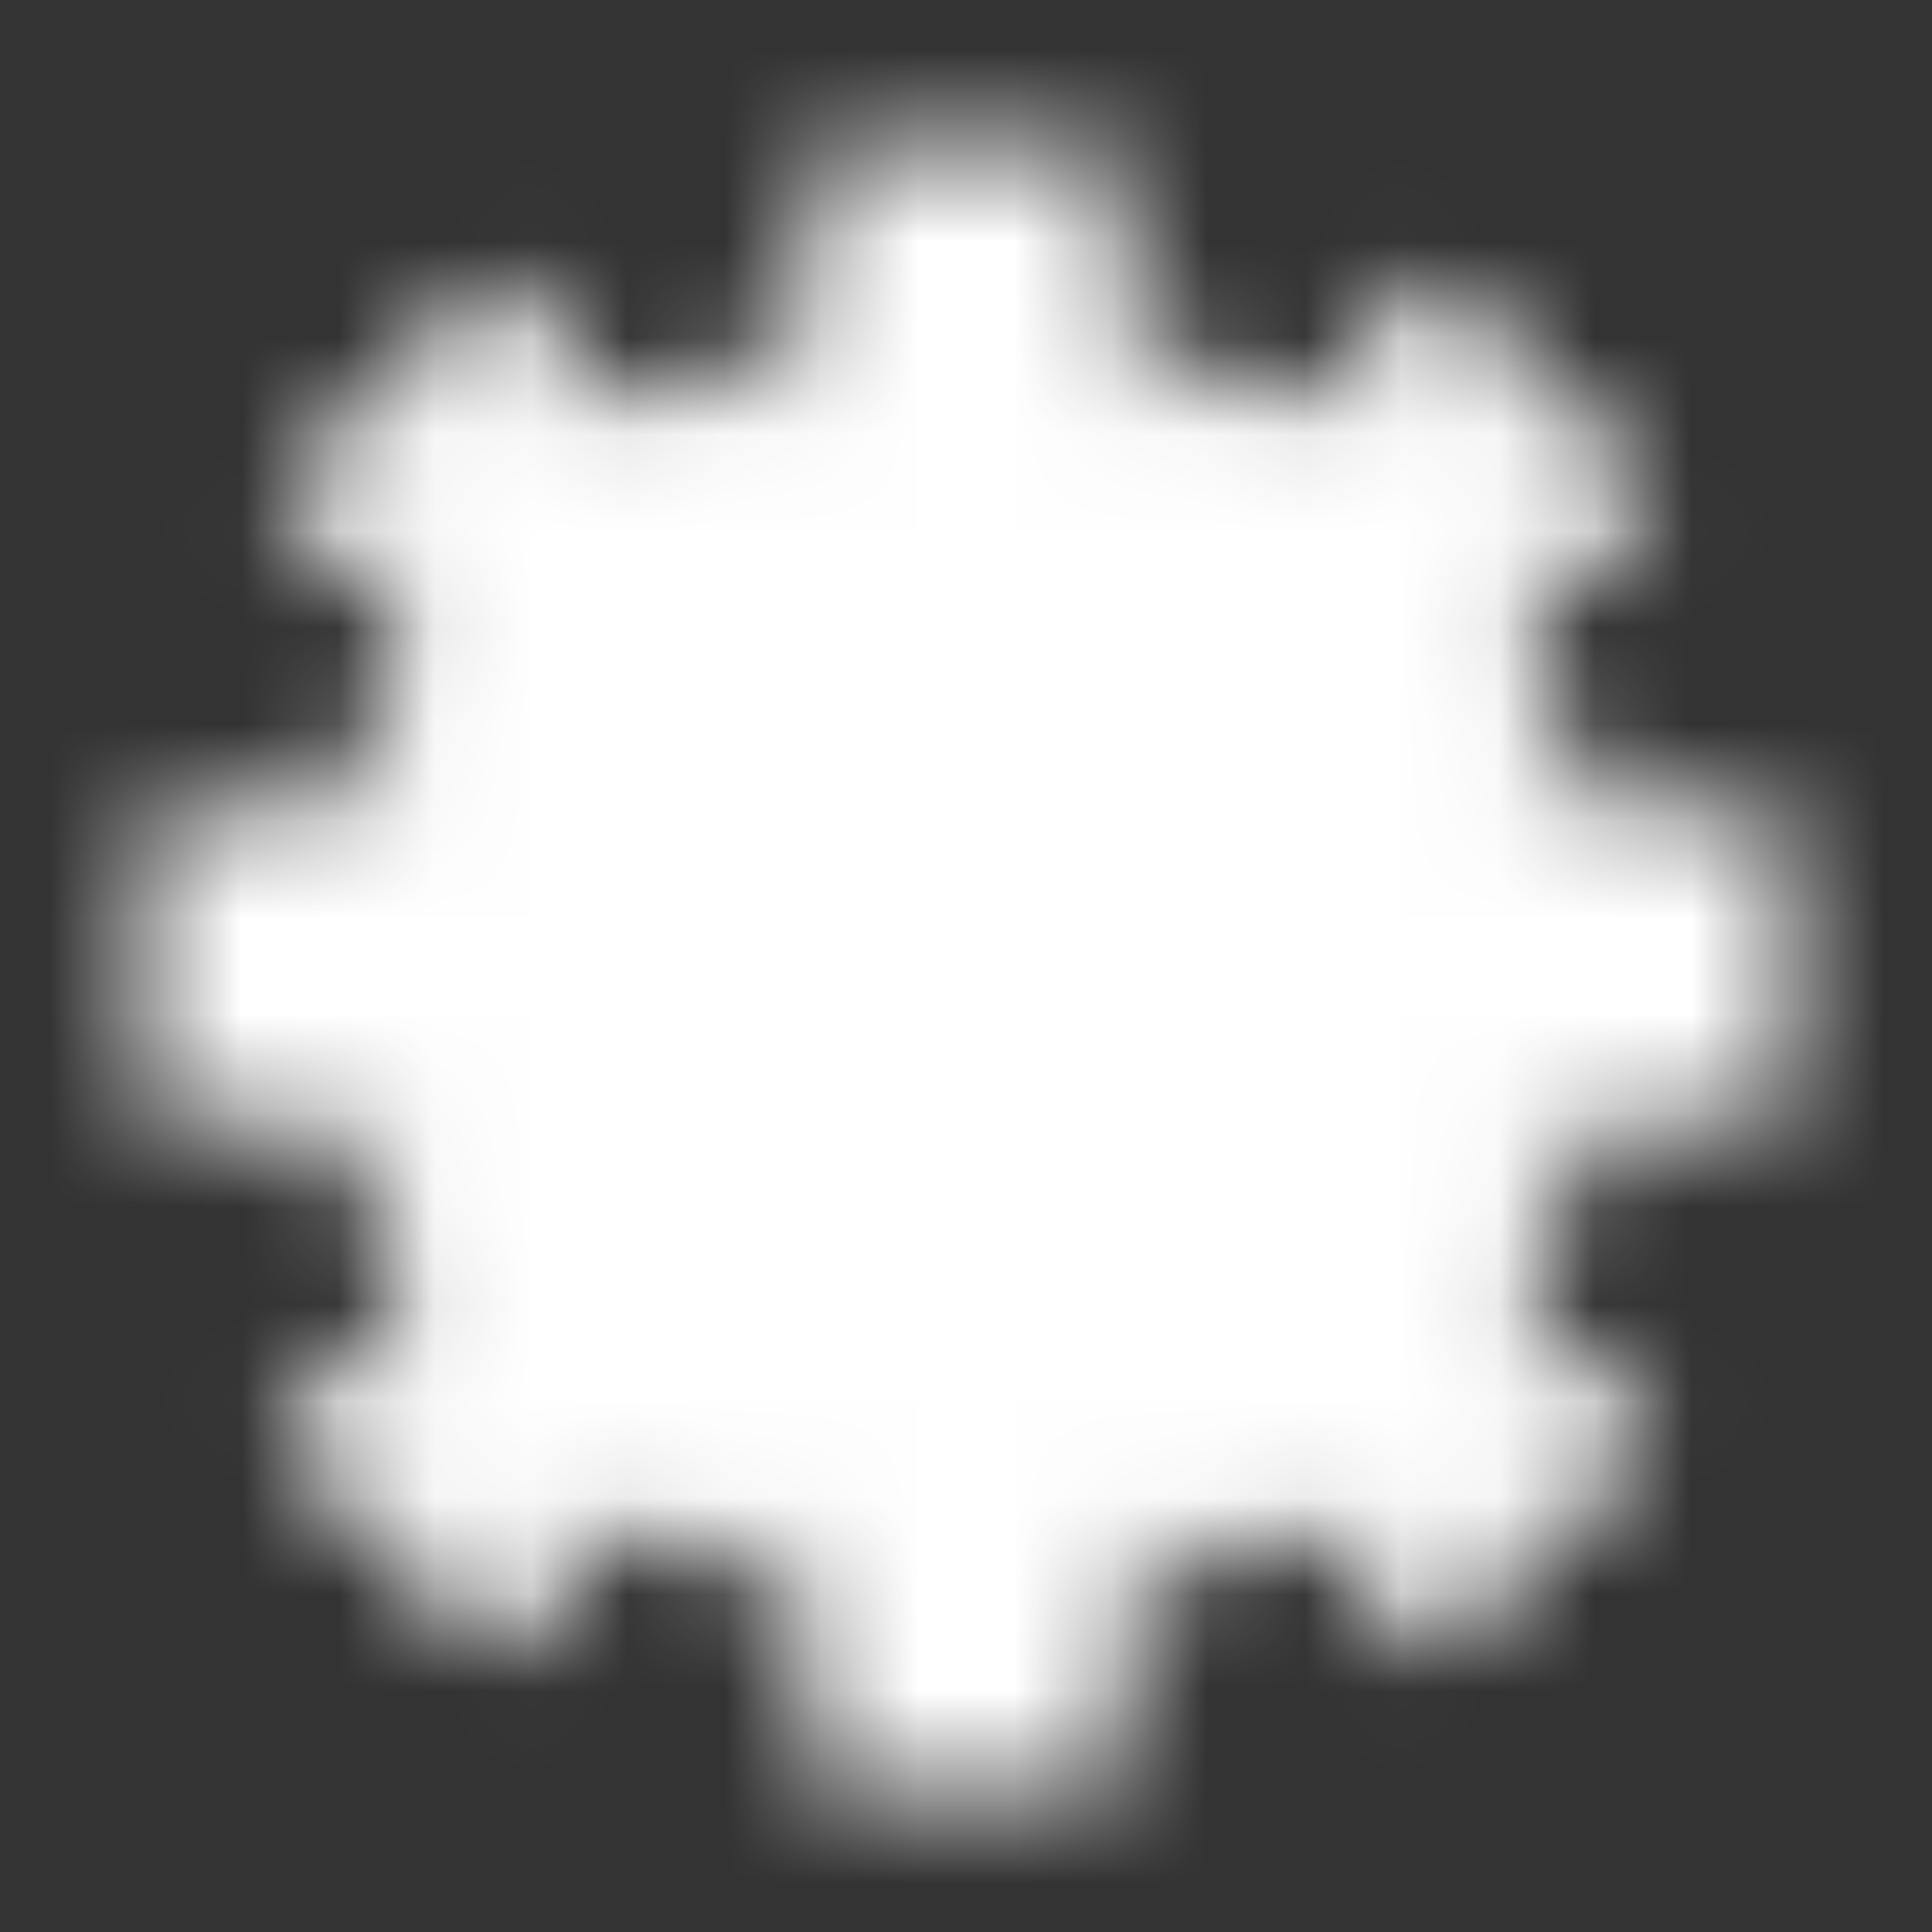 <svg width="20" height="20" viewBox="0 0 20 20" fill="none" xmlns="http://www.w3.org/2000/svg">
<rect x="0" y="0" width="20" height="20" fill="#333333" stroke="none"/>
<mask id="mask0_118_29" style="mask-type:luminance" maskUnits="userSpaceOnUse" x="0" y="0" width="20" height="20">
<path d="M15.074 6.468C15.585 7.199 15.93 8.032 16.086 8.909H18V11.091H16.086C15.93 11.968 15.585 12.801 15.074 13.532L16.428 14.886L14.886 16.428L13.532 15.074C12.801 15.585 11.968 15.93 11.091 16.086V18H8.909V16.086C8.032 15.93 7.199 15.585 6.468 15.074L5.114 16.428L3.572 14.886L4.926 13.532C4.415 12.801 4.07 11.968 3.914 11.091H2V8.909H3.914C4.07 8.032 4.415 7.199 4.926 6.468L3.572 5.114L5.114 3.572L6.468 4.926C7.199 4.415 8.032 4.07 8.909 3.914V2H11.091V3.914C11.968 4.07 12.801 4.415 13.532 4.926L14.886 3.572L16.428 5.114L15.074 6.468Z" fill="white" stroke="white" strokeWidth="4" strokeLinejoin="round"/>
<path d="M10 12C10.53 12 11.039 11.789 11.414 11.414C11.789 11.039 12 10.53 12 10C12 9.47 11.789 8.961 11.414 8.586C11.039 8.211 10.53 8 10 8C9.47 8 8.961 8.211 8.586 8.586C8.211 8.961 8 9.47 8 10C8 10.53 8.211 11.039 8.586 11.414C8.961 11.789 9.47 12 10 12Z" fill="black" stroke="black" strokeWidth="4" strokeLinejoin="round"/>
</mask>
<g mask="url(#mask0_118_29)">
<path d="M0.4 0.4H19.6V19.6H0.4V0.4Z" fill="white"/>
</g>
</svg>
